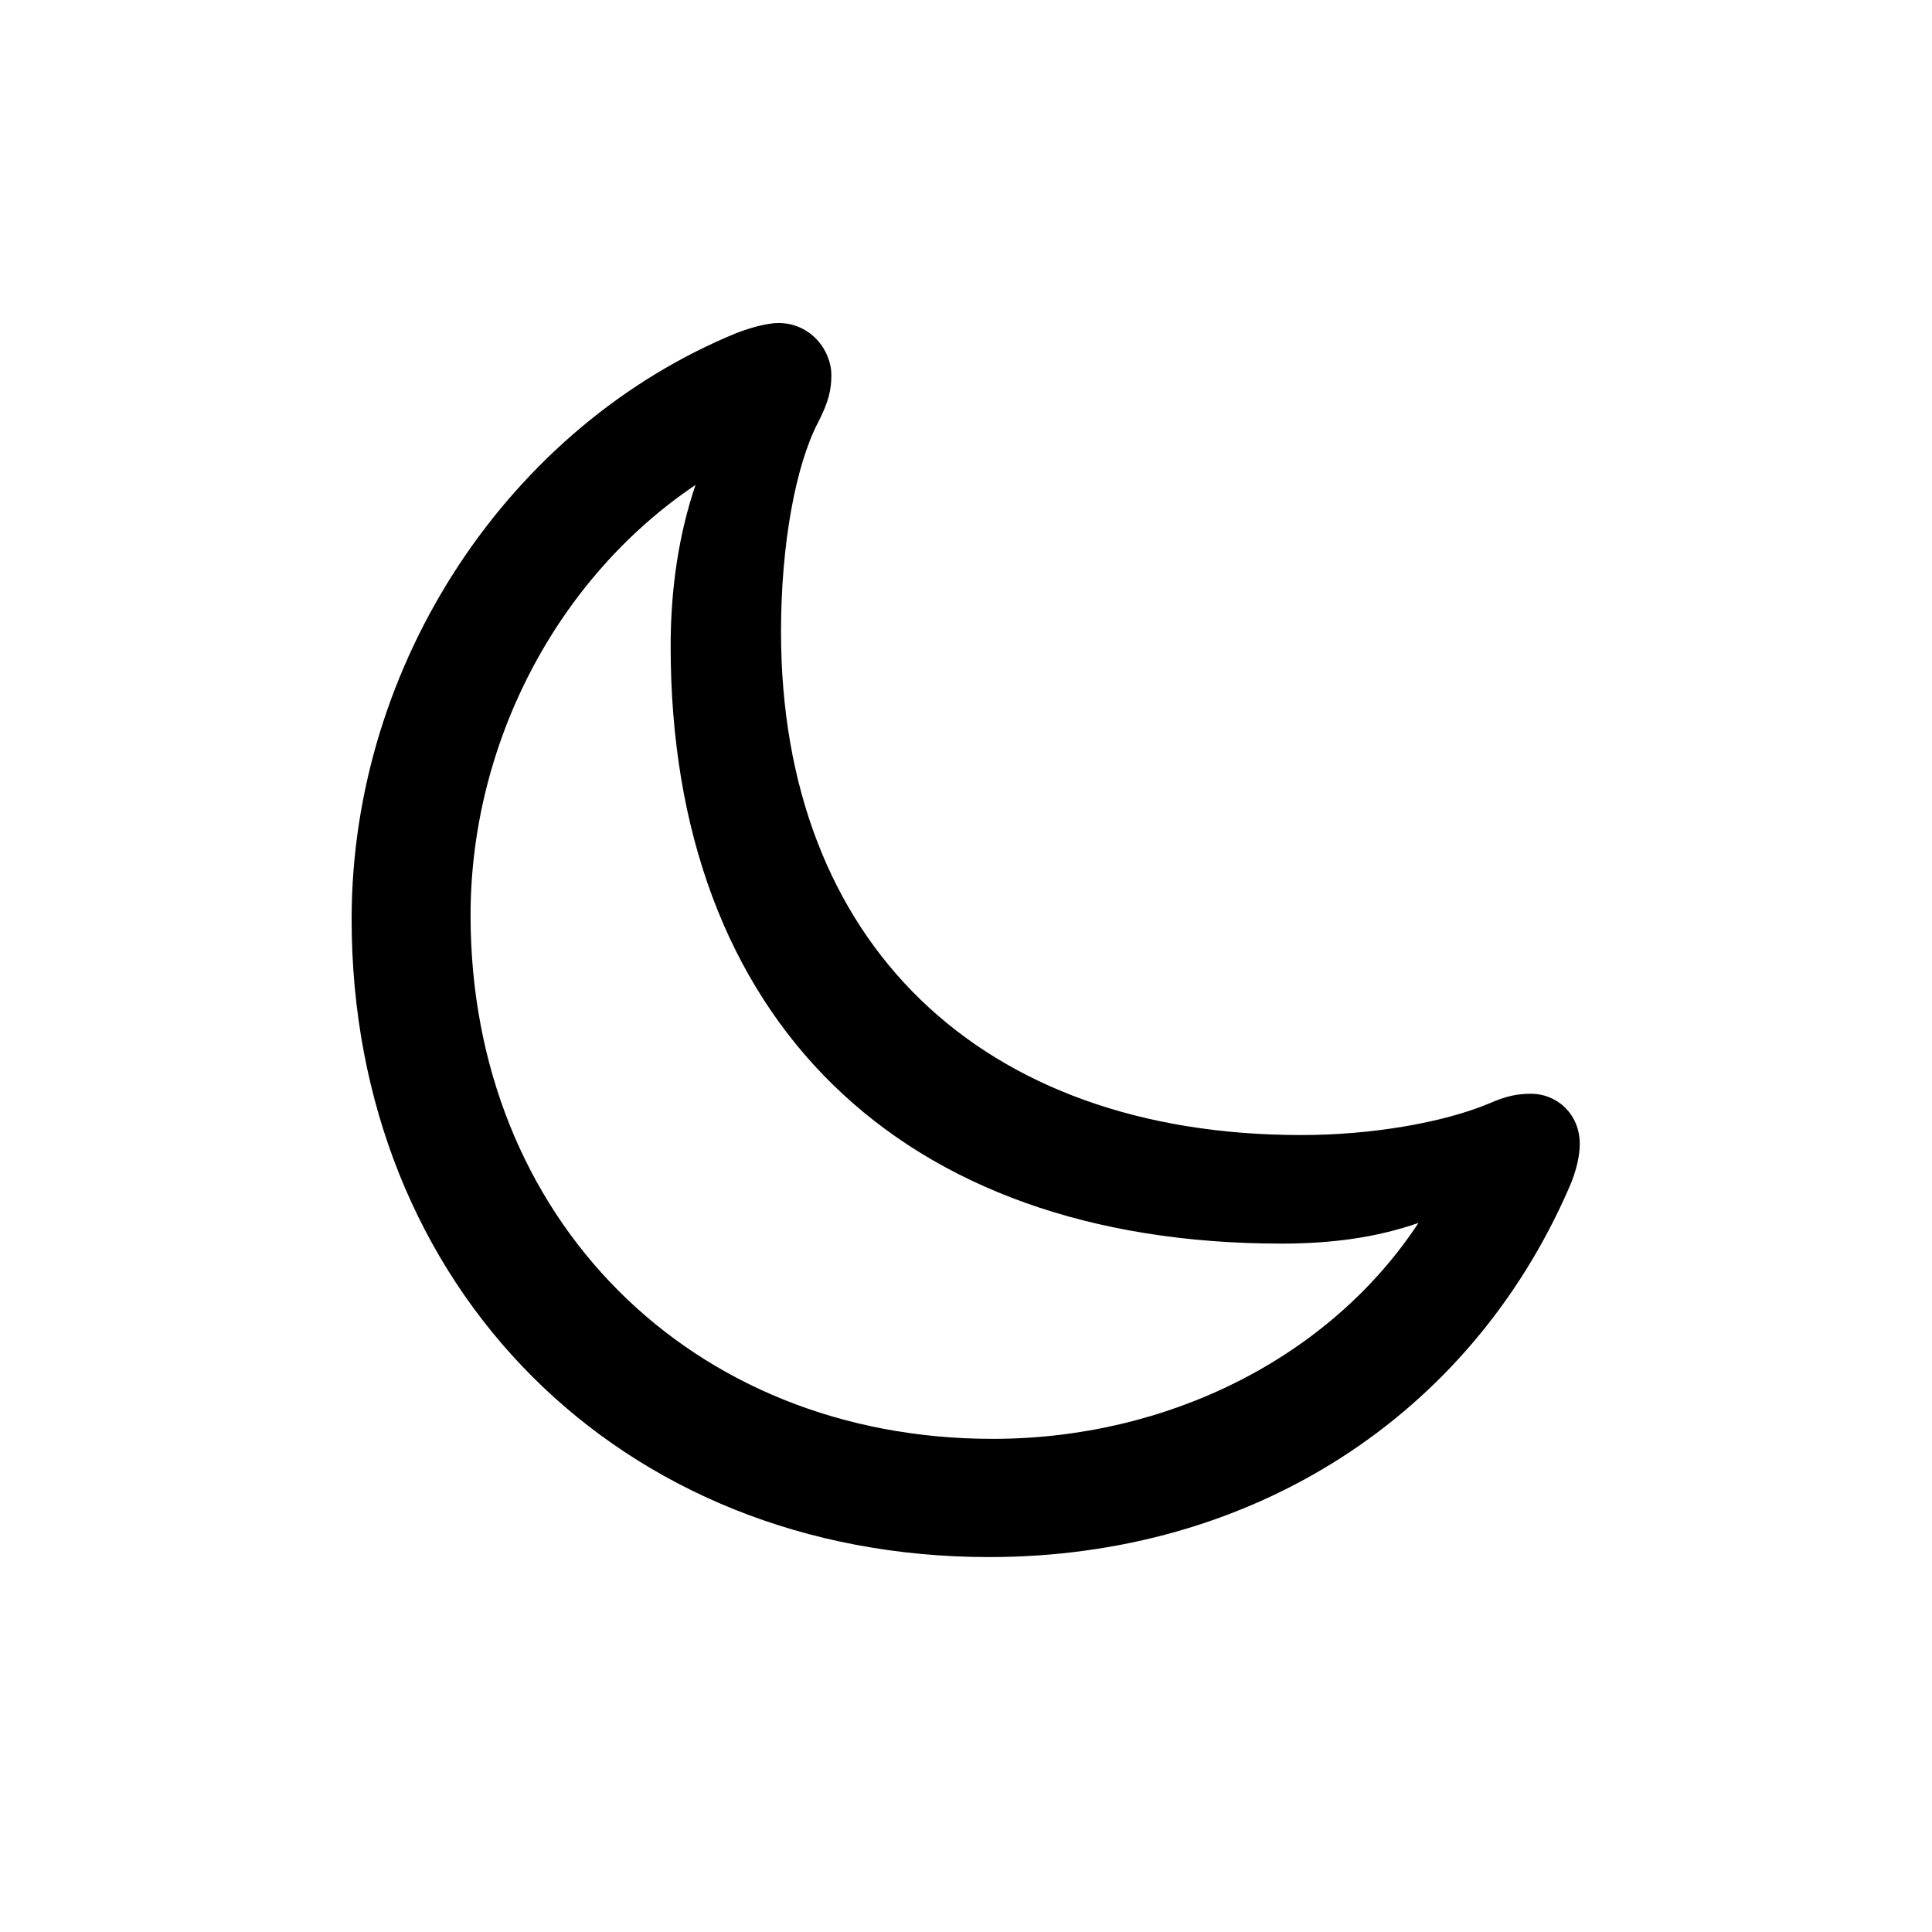<svg width="1em" height="1em" viewBox="0 0 16 16" fill="none" xmlns="http://www.w3.org/2000/svg">
  <path
    d="M10.777 9.4C8.121 9.4 6.468 7.807 6.468 5.231C6.468 4.508 6.589 3.855 6.775 3.498C6.86 3.333 6.885 3.232 6.885 3.107C6.885 2.896 6.709 2.675 6.448 2.675C6.383 2.675 6.267 2.695 6.107 2.755C4.223 3.523 2.912 5.487 2.912 7.612C2.912 10.665 5.137 12.895 8.191 12.895C10.37 12.895 12.168 11.73 12.992 9.842C13.062 9.686 13.083 9.555 13.083 9.475C13.083 9.219 12.887 9.058 12.681 9.058C12.575 9.058 12.48 9.073 12.334 9.138C11.947 9.299 11.355 9.4 10.777 9.4ZM3.897 7.581C3.897 6.165 4.605 4.794 5.76 4.016C5.624 4.417 5.554 4.864 5.554 5.352C5.554 8.44 7.453 10.299 10.612 10.299C11.034 10.299 11.4 10.248 11.747 10.128C11.013 11.243 9.672 11.916 8.221 11.916C5.72 11.916 3.897 10.088 3.897 7.581Z"
    fill="currentColor" />
</svg>
  